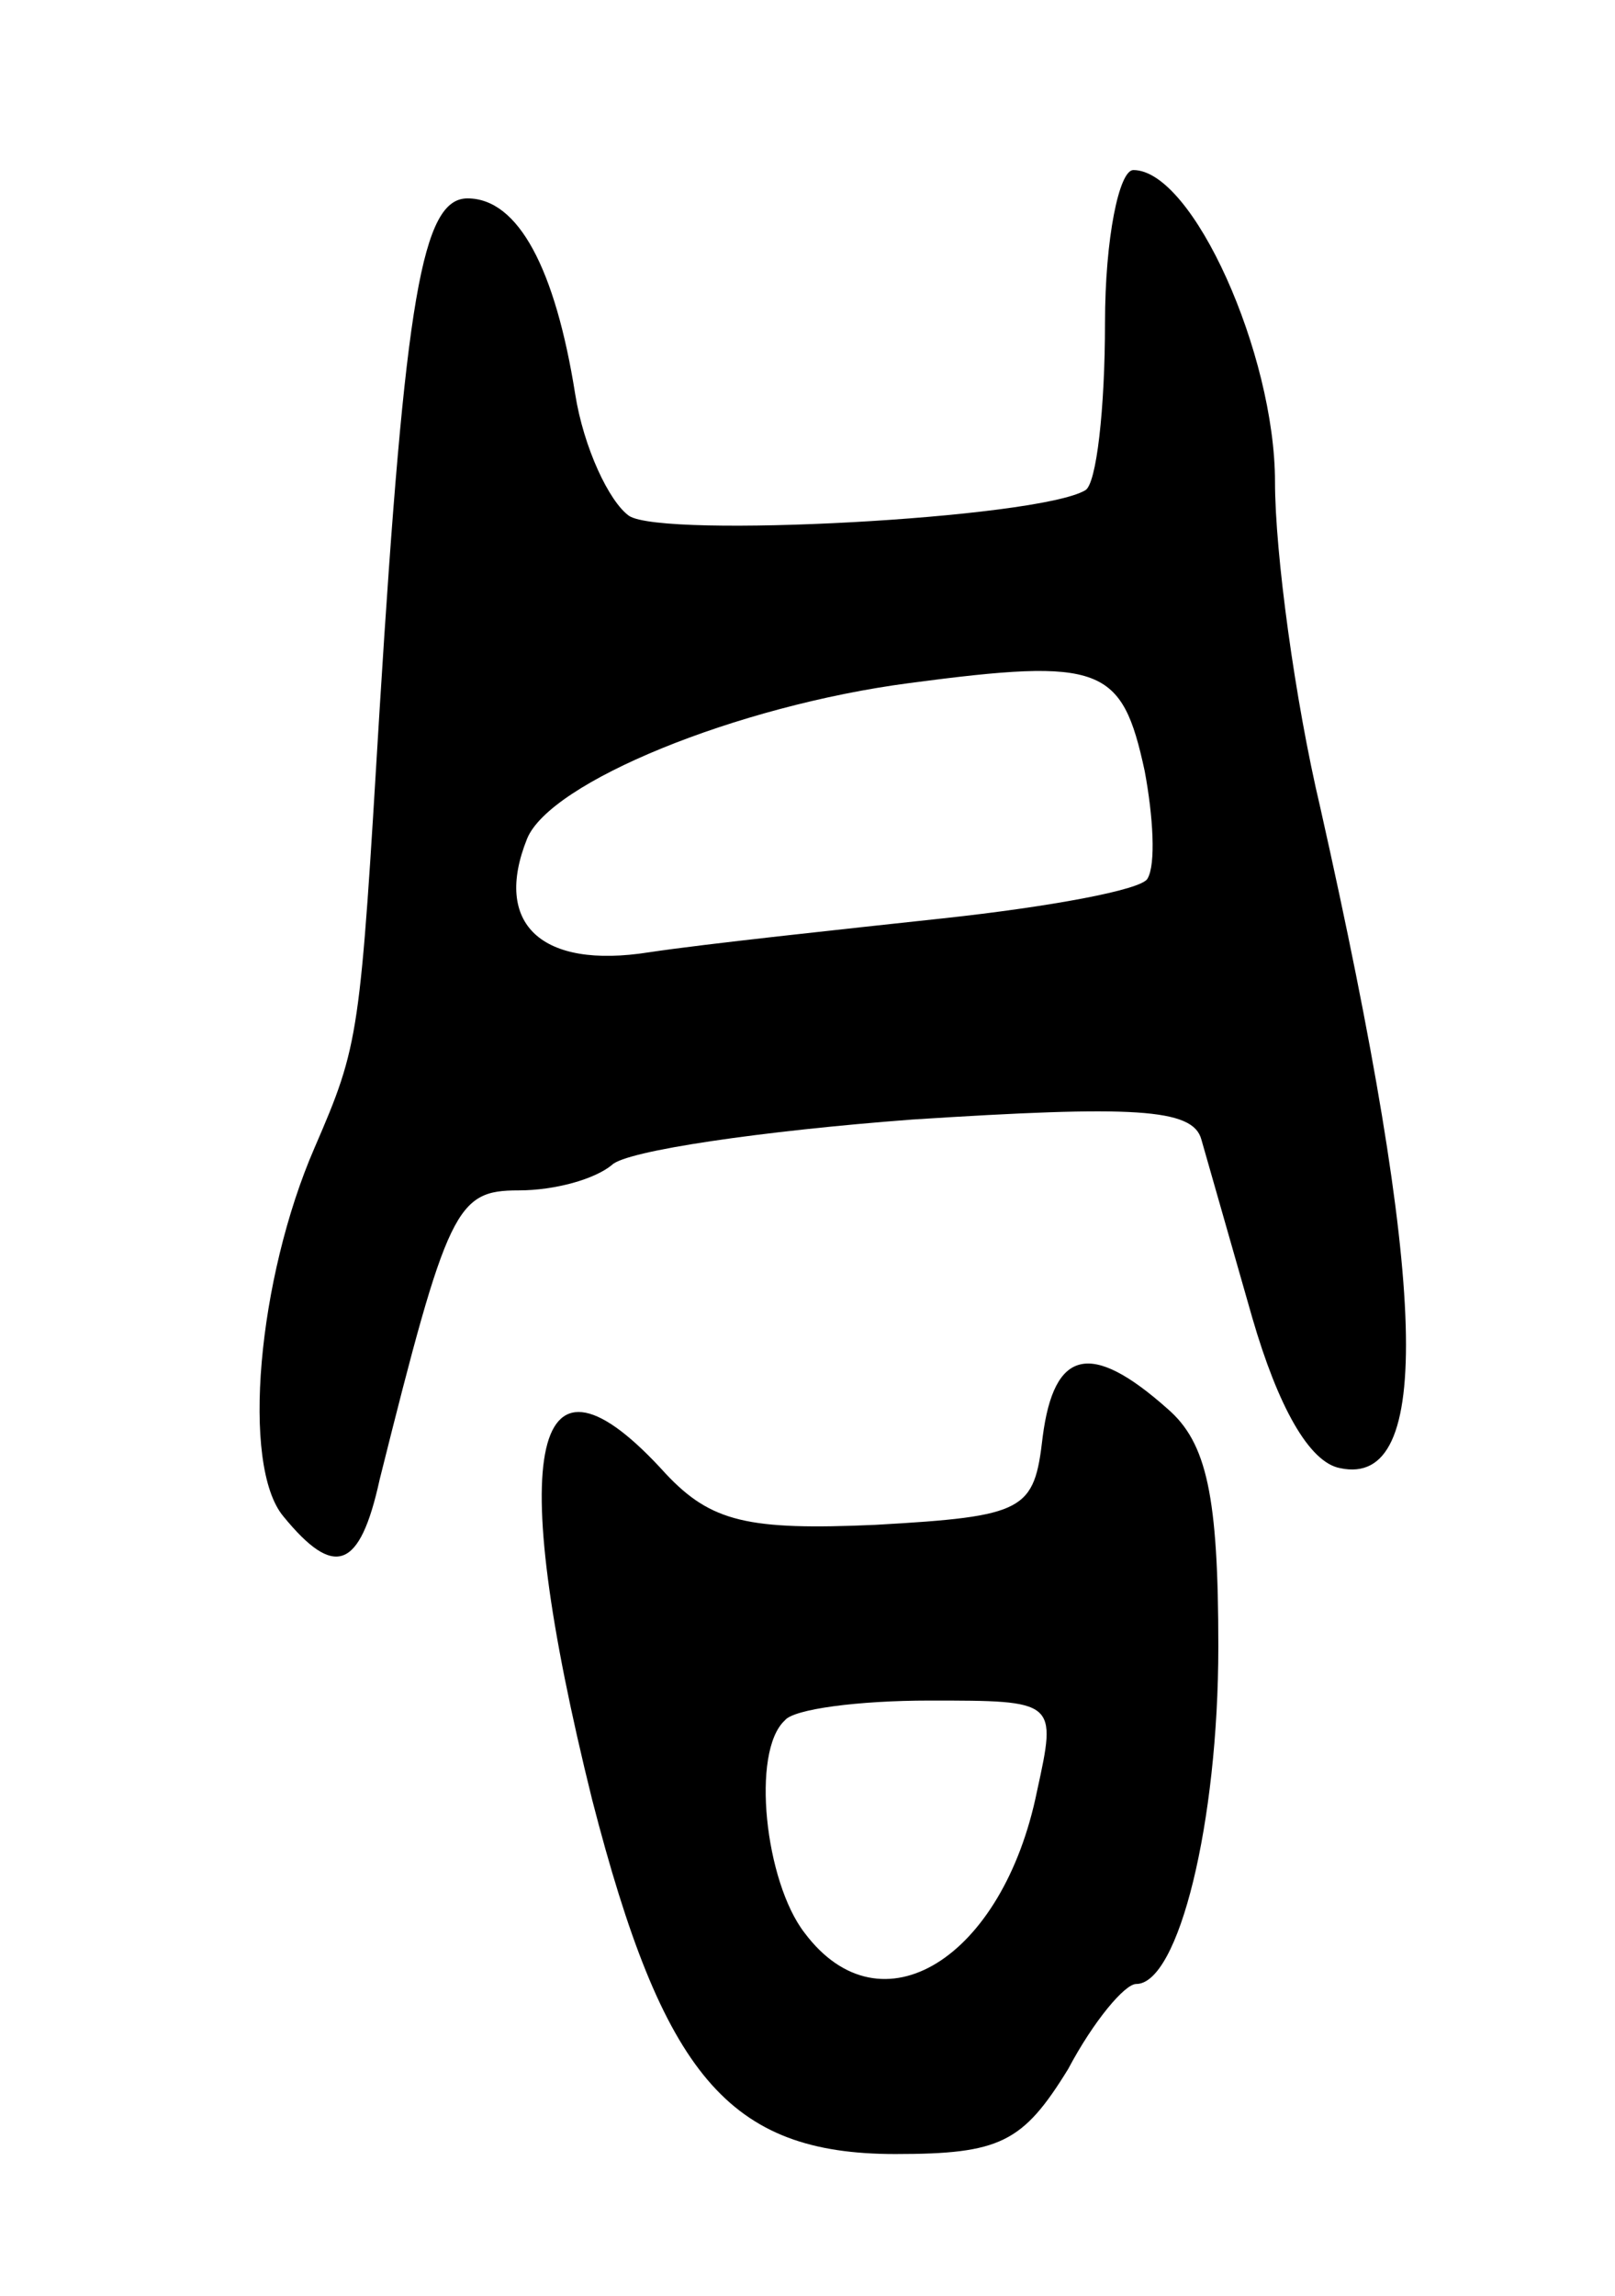 <svg version="1.0" xmlns="http://www.w3.org/2000/svg"
 width="57pt" height="81pt" viewBox="0 0 57 81"
 preserveAspectRatio="xMidYMid meet">
<g transform="translate(0,81) scale(0.1,-0.1)"
fill="#000000" stroke="none">
<path d="M390 696 c0 -30 -3 -57 -7 -59 -17 -10 -149 -17 -161 -9 -7 5 -16 24
-19 43 -7 44 -20 69 -38 69 -16 0 -22 -35 -31 -180 -7 -116 -7 -118 -23 -155
-20 -46 -26 -112 -11 -130 18 -22 27 -19 34 13 24 96 27 102 49 102 13 0 27 4
33 9 5 5 53 12 106 16 78 5 99 4 102 -7 2 -7 10 -35 18 -63 9 -31 20 -51 31
-53 33 -7 31 64 -7 233 -9 38 -16 90 -16 115 0 45 -29 110 -50 110 -5 0 -10
-24 -10 -54z m14 -158 c3 -16 4 -33 1 -38 -2 -4 -35 -10 -72 -14 -37 -4 -84
-9 -104 -12 -38 -6 -55 10 -43 40 8 20 74 47 135 55 68 9 75 6 83 -31z"/>
<path d="M368 303 c-3 -26 -6 -28 -59 -31 -45 -2 -58 1 -74 18 -47 52 -57 10
-26 -115 25 -97 48 -125 107 -125 37 0 45 4 61 30 9 17 20 30 24 30 15 0 29
57 29 119 0 53 -4 72 -18 84 -27 24 -40 21 -44 -10z m-2 -125 c-12 -59 -55
-86 -82 -50 -14 18 -19 64 -7 75 3 4 26 7 51 7 45 0 45 0 38 -32z"/>
</g>
</svg>
